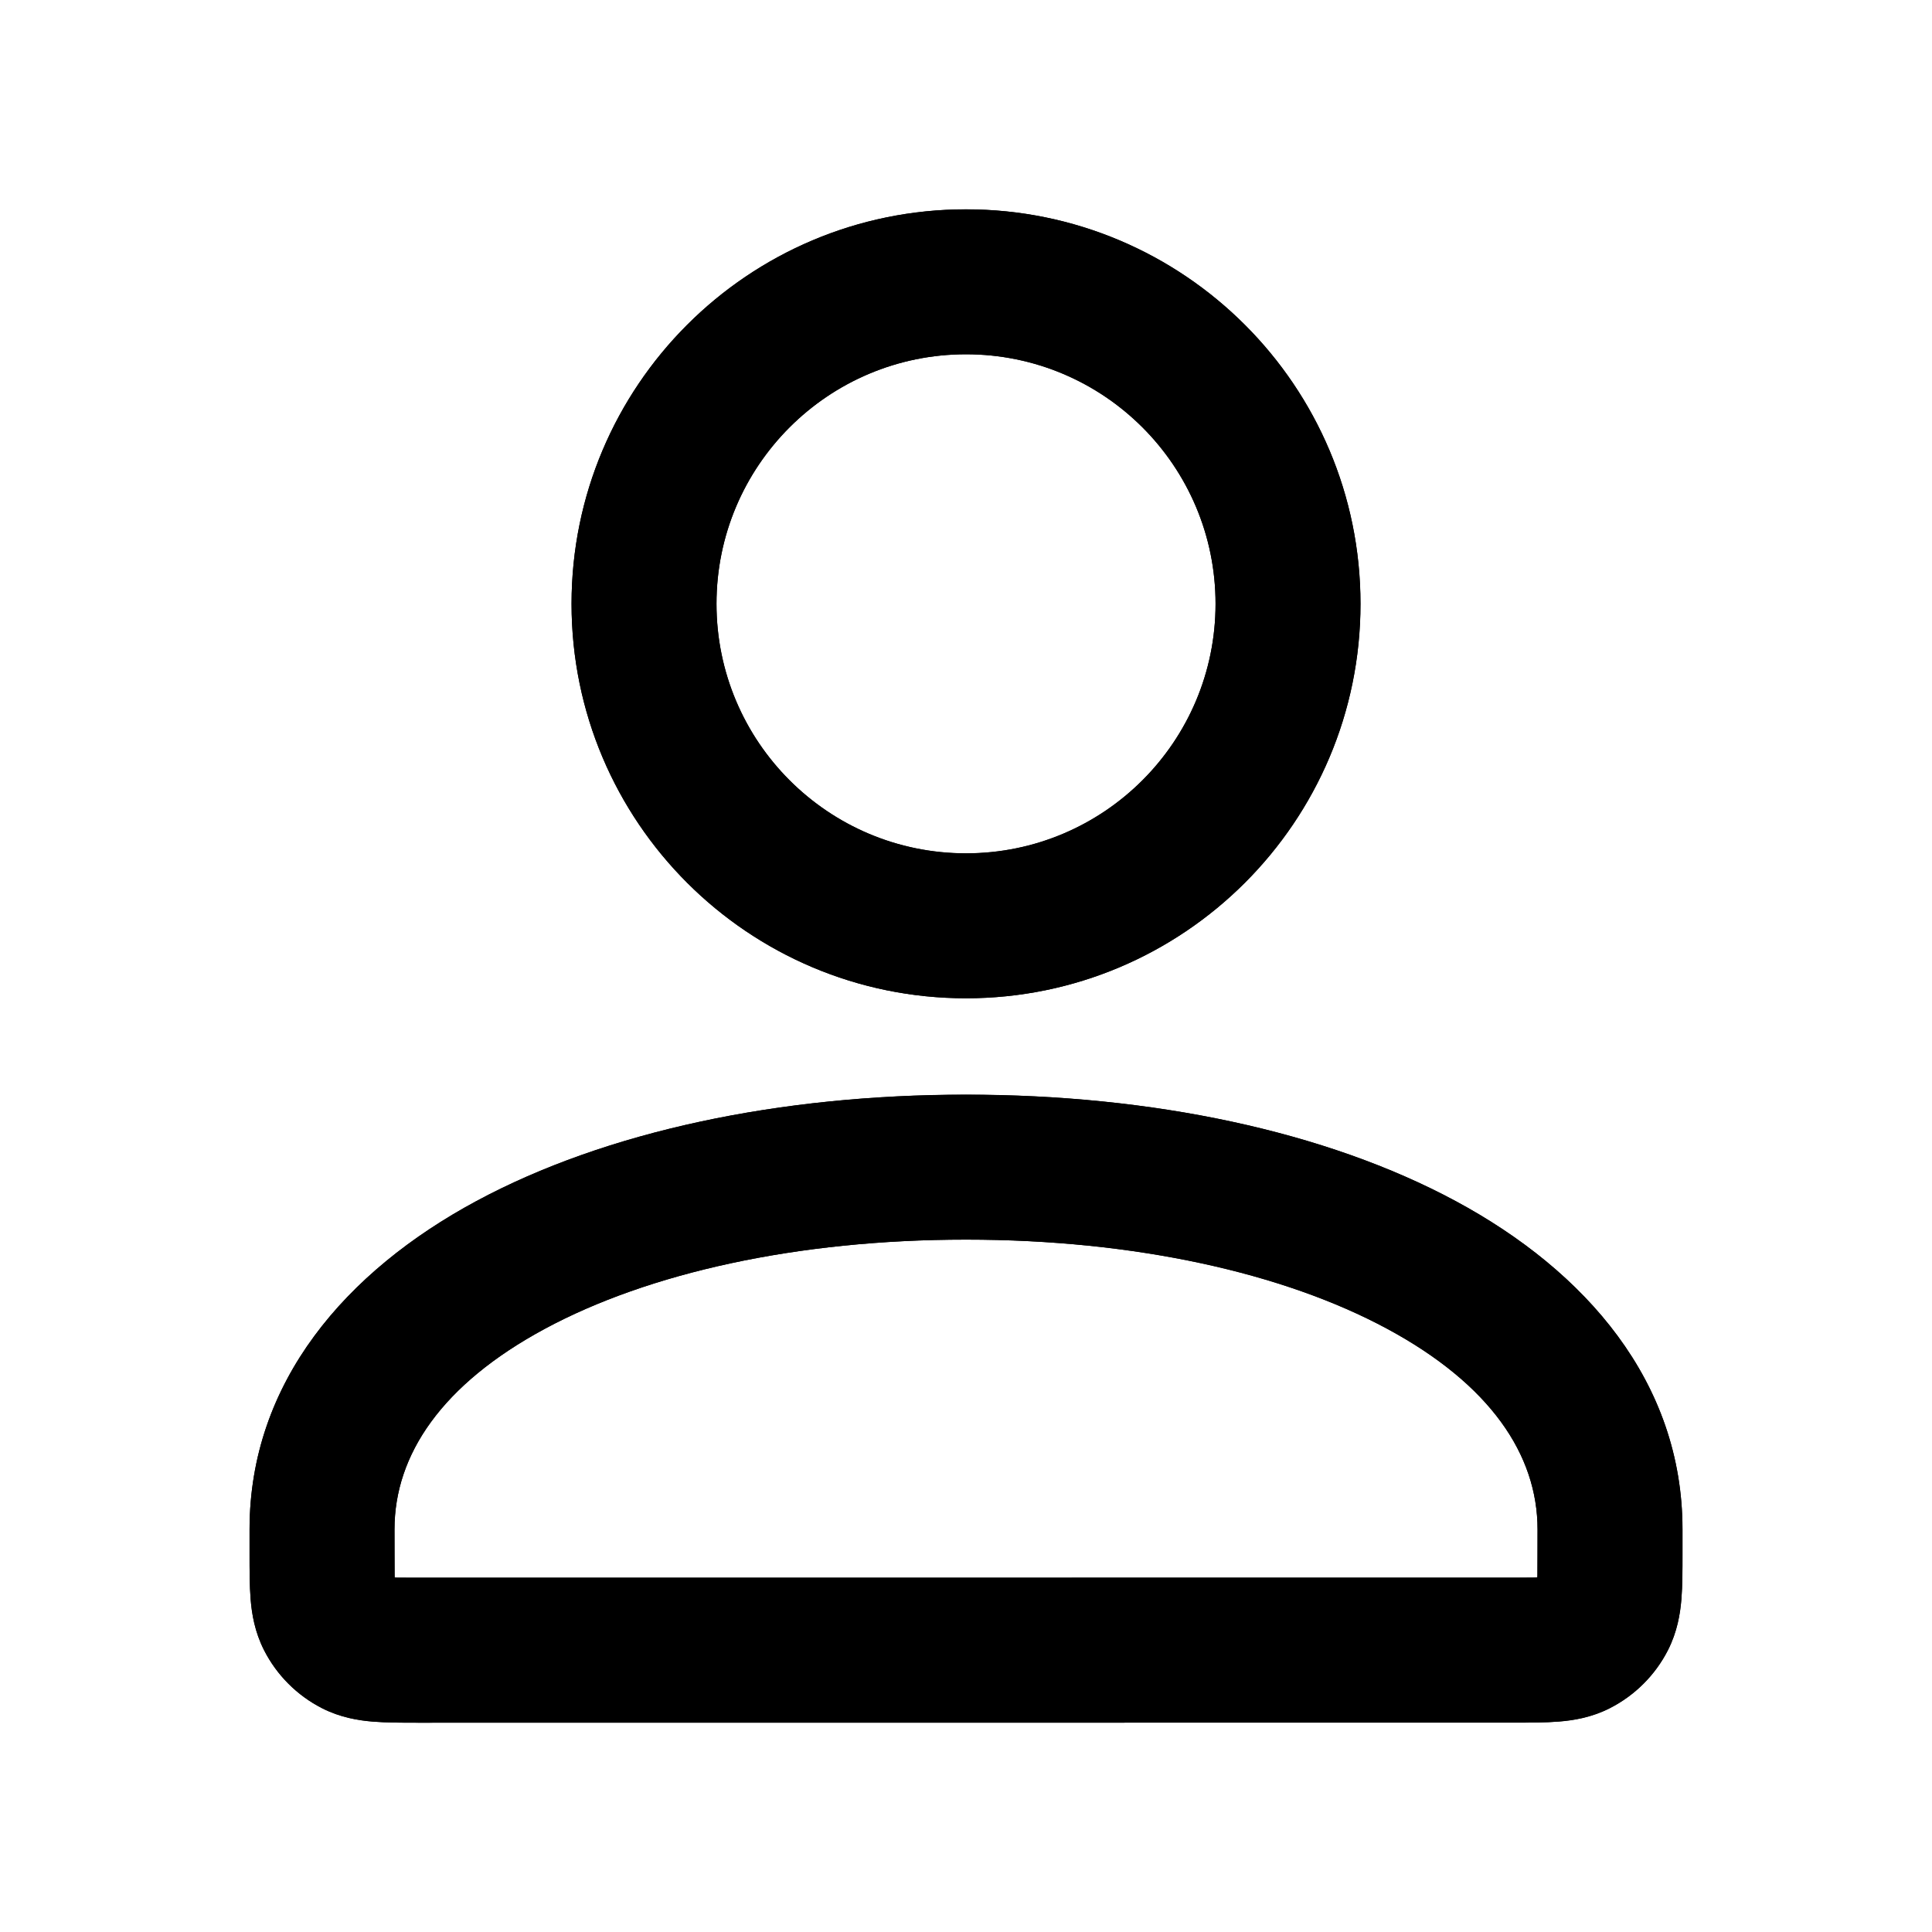 <svg viewBox="0 0 24 24" fill="none" xmlns="http://www.w3.org/2000/svg">
<path d="M12 13.598C14.312 13.598 16.47 14.051 18.084 14.921C19.697 15.789 20.901 17.165 20.901 18.999V19.298C20.901 19.494 20.901 19.695 20.887 19.865C20.872 20.046 20.836 20.27 20.72 20.498C20.562 20.808 20.31 21.06 19.999 21.218C19.771 21.334 19.547 21.37 19.367 21.385C19.197 21.399 18.995 21.399 18.8 21.399L5.201 21.4C5.006 21.4 4.804 21.4 4.634 21.386C4.454 21.372 4.229 21.335 4.001 21.219C3.691 21.061 3.439 20.809 3.281 20.499C3.164 20.27 3.128 20.047 3.114 19.866C3.1 19.696 3.1 19.495 3.1 19.299V18.999C3.1 17.165 4.303 15.789 5.916 14.921C7.531 14.051 9.689 13.598 12 13.598ZM12 15.399C9.894 15.399 8.051 15.816 6.77 16.506C5.488 17.196 4.901 18.071 4.901 18.999V19.299C4.901 19.406 4.901 19.49 4.902 19.563C4.902 19.575 4.902 19.586 4.903 19.596C4.913 19.596 4.924 19.598 4.936 19.598C5.009 19.599 5.094 19.599 5.201 19.599H18.8C18.907 19.599 18.992 19.598 19.065 19.597C19.076 19.597 19.087 19.596 19.097 19.595C19.097 19.585 19.099 19.574 19.099 19.563C19.1 19.49 19.1 19.405 19.1 19.298V18.999C19.1 18.071 18.513 17.196 17.231 16.506C15.95 15.815 14.107 15.399 12 15.399ZM12 2.6C14.706 2.6 16.901 4.794 16.901 7.501C16.901 10.207 14.706 12.401 12 12.401C9.294 12.401 7.1 10.207 7.1 7.501C7.1 4.794 9.294 2.6 12 2.6ZM12 4.401C10.288 4.401 8.901 5.788 8.901 7.501C8.901 9.212 10.288 10.6 12 10.6C13.712 10.6 15.1 9.212 15.1 7.501C15.1 5.789 13.712 4.401 12 4.401Z" fill="currentColor"/>
<path fill-rule="evenodd" clip-rule="evenodd" d="M12 2.601C9.294 2.601 7.1 4.795 7.1 7.501C7.1 10.207 9.294 12.401 12 12.401C14.706 12.401 16.9 10.207 16.9 7.501C16.9 4.795 14.706 2.601 12 2.601ZM8.9 7.501C8.9 5.789 10.288 4.401 12 4.401C13.712 4.401 15.1 5.789 15.1 7.501C15.1 9.213 13.712 10.601 12 10.601C10.288 10.601 8.9 9.213 8.9 7.501Z" fill="currentColor"/>
<path fill-rule="evenodd" clip-rule="evenodd" d="M12 13.599C9.688 13.599 7.531 14.052 5.916 14.921C4.303 15.79 3.1 17.166 3.1 18.999L3.1 19.327C3.1 19.514 3.1 19.704 3.113 19.866C3.128 20.047 3.164 20.271 3.28 20.5C3.438 20.81 3.69 21.062 4.001 21.221C4.229 21.337 4.453 21.372 4.634 21.387C4.797 21.4 4.987 21.4 5.173 21.4L18.827 21.399C19.014 21.399 19.203 21.4 19.366 21.386C19.547 21.372 19.771 21.336 19.999 21.22C20.309 21.061 20.562 20.809 20.72 20.499C20.836 20.27 20.872 20.046 20.887 19.865C20.9 19.703 20.9 19.513 20.9 19.326L20.9 18.999C20.9 17.166 19.697 15.79 18.084 14.921C16.469 14.052 14.312 13.599 12 13.599ZM4.9 18.999C4.9 18.072 5.488 17.197 6.77 16.506C8.051 15.816 9.894 15.399 12 15.399C14.106 15.399 15.949 15.816 17.23 16.506C18.512 17.197 19.1 18.072 19.1 18.999L19.098 19.598L4.902 19.599L4.9 18.999Z" fill="currentColor"/>
</svg>
